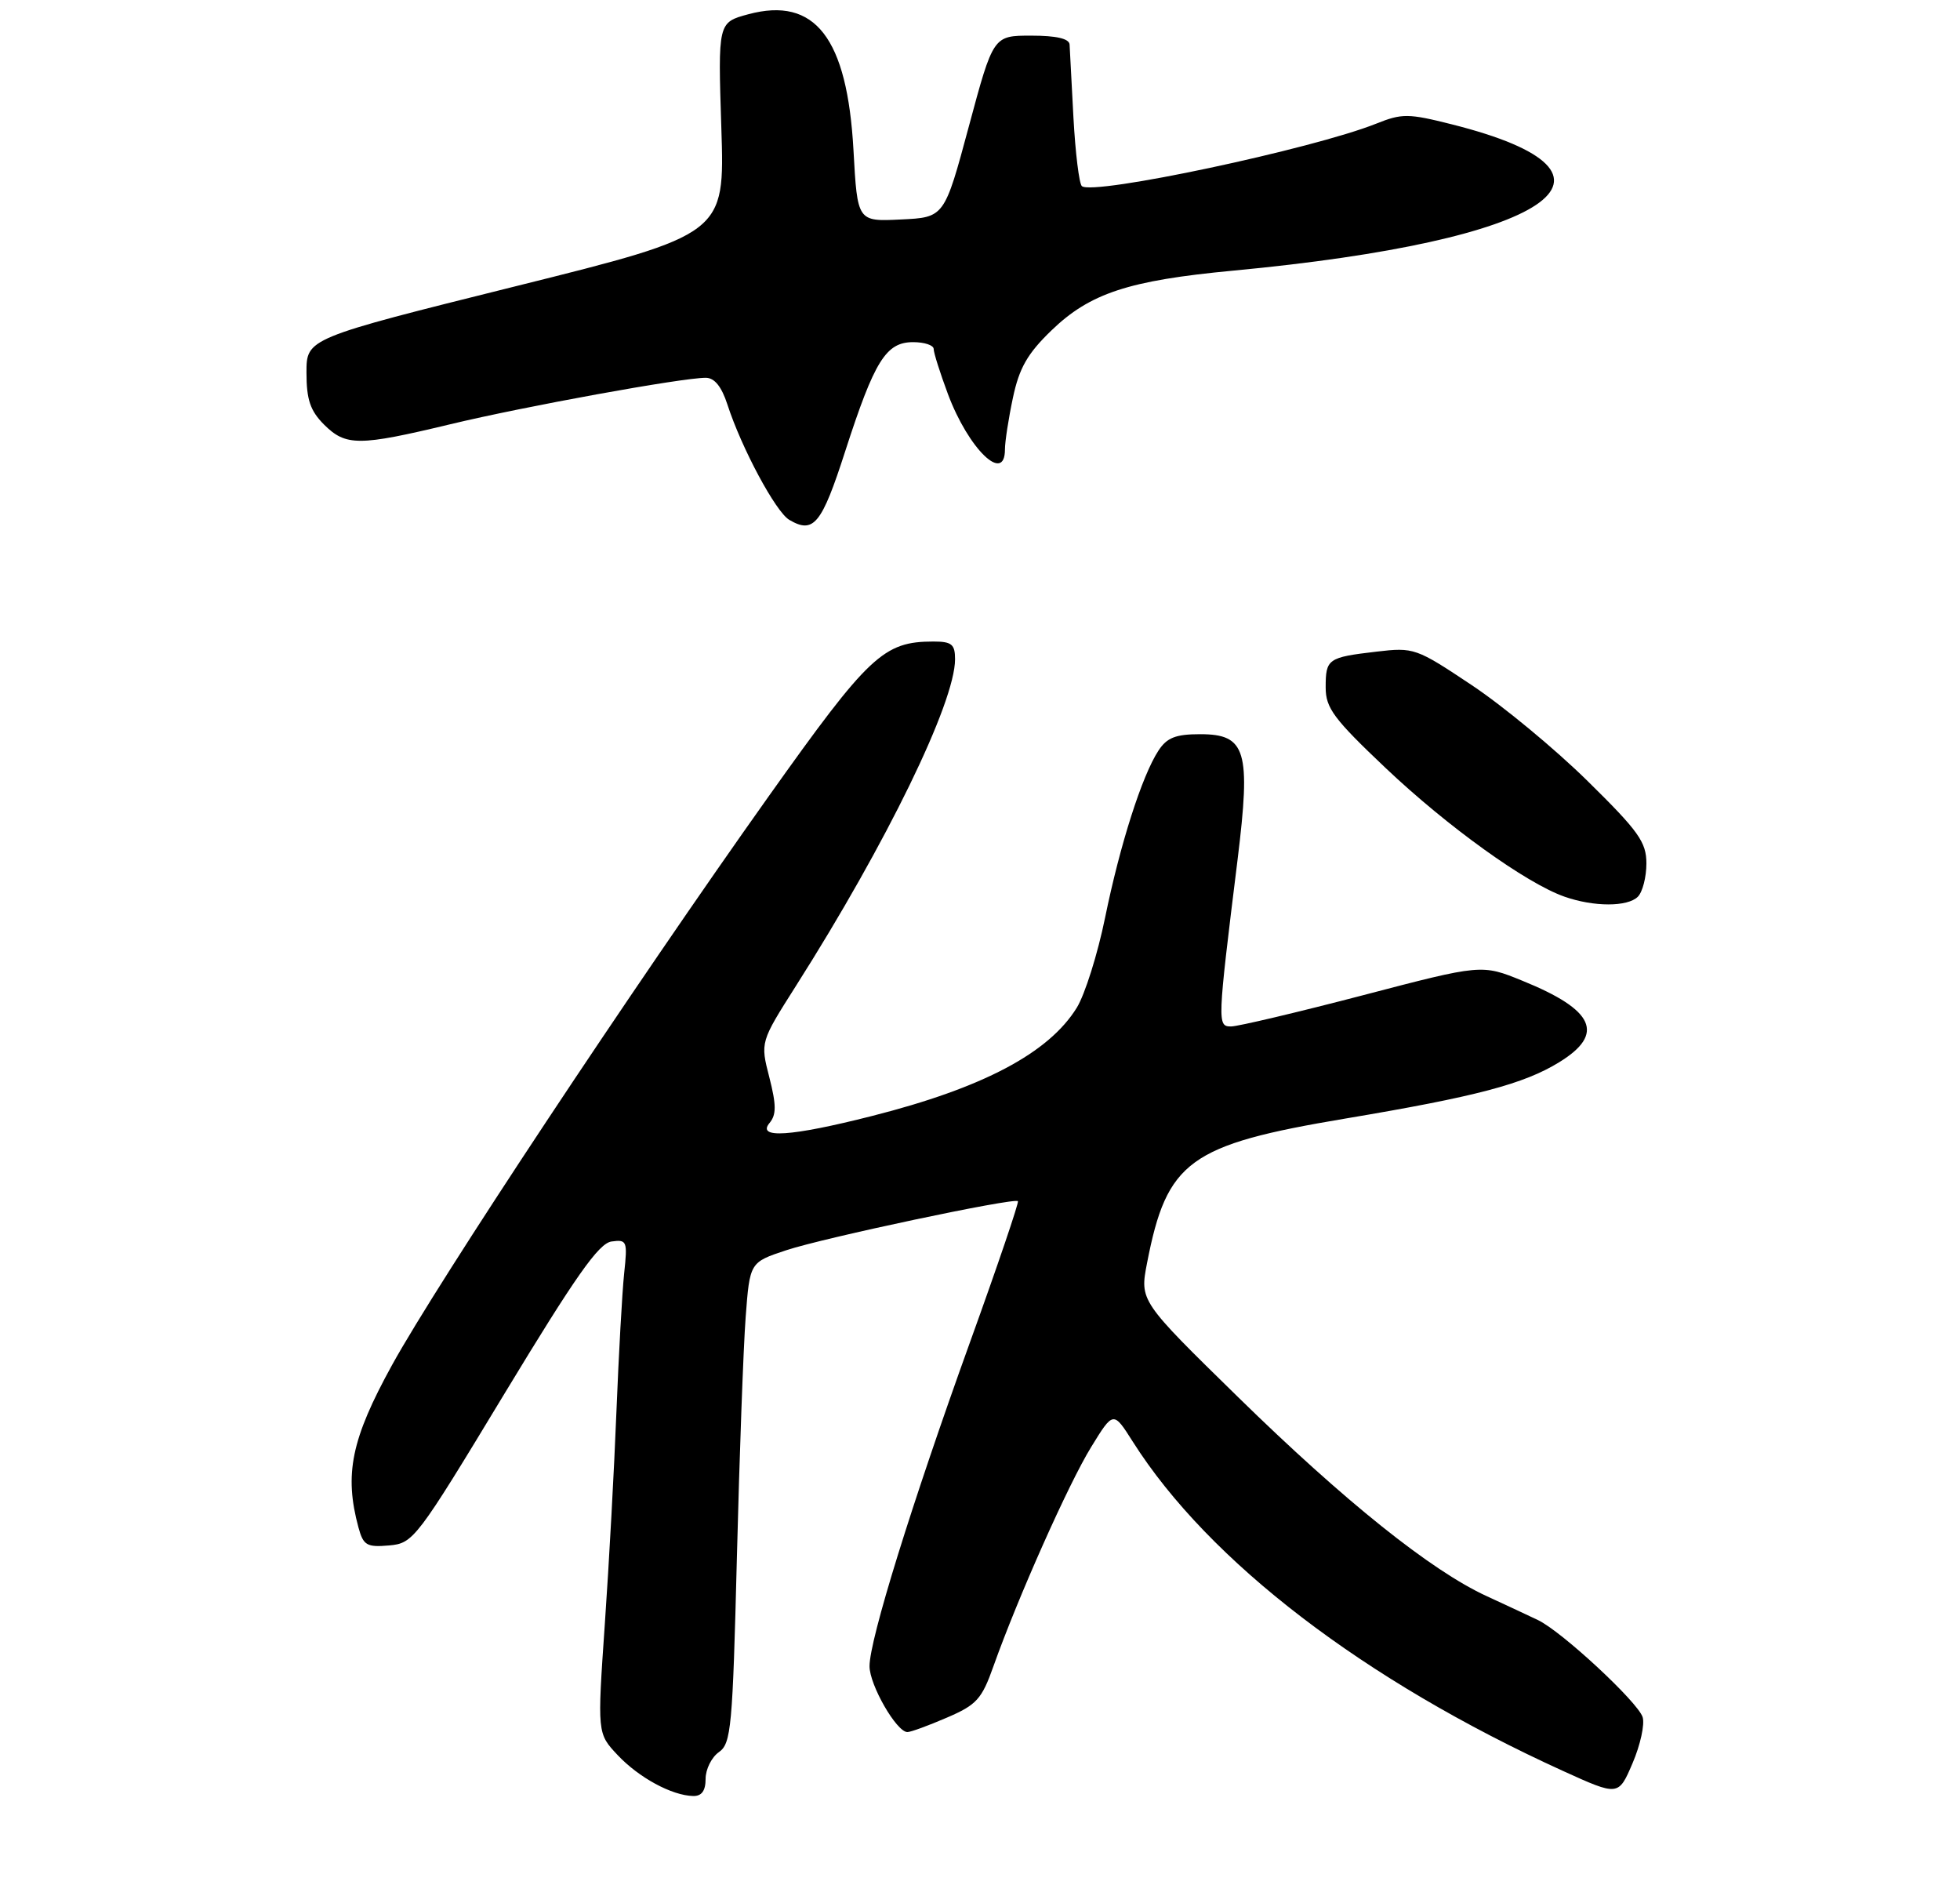 <?xml version="1.0" encoding="UTF-8" standalone="no"?>
<!DOCTYPE svg PUBLIC "-//W3C//DTD SVG 1.1//EN" "http://www.w3.org/Graphics/SVG/1.1/DTD/svg11.dtd" >
<svg xmlns="http://www.w3.org/2000/svg" xmlns:xlink="http://www.w3.org/1999/xlink" version="1.1" viewBox="0 0 275 267">
 <g >
 <path fill="currentColor"
d=" M 99.00 249.56 C 99.00 248.21 99.84 246.52 100.87 245.80 C 102.59 244.60 102.79 242.34 103.39 218.50 C 103.75 204.20 104.30 189.03 104.62 184.80 C 105.20 177.09 105.20 177.09 110.30 175.40 C 115.56 173.65 142.25 168.00 142.82 168.51 C 142.99 168.67 139.98 177.54 136.12 188.23 C 127.92 210.97 122.00 230.03 122.00 233.75 C 122.00 236.39 125.79 242.98 127.31 242.99 C 127.76 243.00 130.25 242.09 132.84 240.97 C 137.04 239.17 137.75 238.38 139.40 233.72 C 142.80 224.16 149.94 208.12 153.10 203.00 C 156.21 197.94 156.21 197.94 158.95 202.27 C 169.62 219.08 191.39 235.74 219.29 248.44 C 227.08 251.98 227.08 251.98 229.06 247.35 C 230.15 244.81 230.79 241.90 230.47 240.89 C 229.79 238.77 219.15 228.89 215.79 227.28 C 214.53 226.68 211.29 225.16 208.59 223.92 C 200.81 220.35 188.62 210.59 173.71 196.00 C 159.91 182.50 159.91 182.50 160.94 177.18 C 163.72 162.86 166.83 160.60 188.77 156.92 C 207.11 153.84 213.80 152.08 218.78 149.01 C 225.23 145.04 223.71 141.69 213.63 137.60 C 207.90 135.26 207.90 135.26 191.20 139.63 C 182.01 142.03 173.71 143.99 172.74 144.00 C 170.78 144.00 170.79 143.63 173.64 120.59 C 175.52 105.31 174.84 103.00 168.40 103.00 C 164.96 103.00 163.73 103.48 162.54 105.30 C 160.23 108.82 157.15 118.47 155.05 128.74 C 154.01 133.84 152.22 139.52 151.08 141.37 C 147.15 147.73 137.91 152.62 122.31 156.57 C 110.97 159.45 106.11 159.77 107.98 157.53 C 108.94 156.37 108.93 155.01 107.94 151.13 C 106.67 146.20 106.67 146.20 111.69 138.29 C 124.40 118.28 134.00 98.56 134.00 92.48 C 134.00 90.39 133.53 90.00 130.97 90.00 C 123.96 90.00 121.94 91.90 107.91 111.63 C 88.72 138.63 61.43 179.83 55.00 191.51 C 49.28 201.90 48.27 206.82 50.30 214.31 C 50.98 216.80 51.47 217.08 54.58 216.81 C 58.00 216.51 58.41 215.97 70.79 195.50 C 80.75 179.05 84.00 174.43 85.79 174.17 C 87.97 173.87 88.06 174.09 87.57 178.67 C 87.29 181.33 86.81 190.03 86.49 198.00 C 86.18 205.97 85.45 219.40 84.86 227.84 C 83.80 243.18 83.80 243.18 86.65 246.21 C 89.63 249.38 94.26 251.89 97.25 251.96 C 98.45 251.99 99.00 251.23 99.00 249.56 Z  M 229.80 125.80 C 230.46 125.14 231.00 123.04 231.00 121.14 C 231.00 118.14 229.93 116.63 222.75 109.57 C 218.21 105.10 210.90 99.05 206.50 96.12 C 198.69 90.91 198.38 90.80 193.12 91.42 C 186.29 92.22 186.00 92.43 186.00 96.45 C 186.00 99.33 187.14 100.86 194.45 107.78 C 203.09 115.96 214.14 123.91 219.50 125.79 C 223.62 127.24 228.36 127.24 229.80 125.80 Z  M 118.59 63.30 C 122.70 50.59 124.31 48.00 128.12 48.00 C 129.70 48.00 131.00 48.43 131.00 48.96 C 131.00 49.49 131.90 52.33 133.00 55.28 C 135.88 62.98 141.00 67.95 141.00 63.05 C 141.00 61.98 141.50 58.71 142.12 55.80 C 143.00 51.64 144.15 49.61 147.52 46.36 C 152.92 41.14 158.35 39.35 173.00 37.97 C 217.61 33.77 231.53 24.43 203.64 17.43 C 197.61 15.91 196.70 15.90 193.11 17.34 C 184.21 20.90 153.32 27.46 151.79 26.11 C 151.41 25.77 150.88 21.44 150.61 16.49 C 150.35 11.55 150.11 6.94 150.07 6.25 C 150.02 5.42 148.23 5.00 144.68 5.00 C 139.36 5.00 139.36 5.00 135.93 17.75 C 132.50 30.50 132.50 30.50 126.40 30.79 C 120.30 31.09 120.30 31.09 119.75 21.10 C 118.88 5.31 114.37 -0.52 104.99 2.00 C 100.73 3.15 100.73 3.15 101.21 18.00 C 101.69 32.85 101.69 32.85 72.34 40.16 C 43.00 47.47 43.00 47.47 43.00 52.28 C 43.00 56.05 43.53 57.62 45.45 59.55 C 48.52 62.61 50.33 62.60 63.17 59.52 C 73.61 57.01 95.67 53.00 99.02 53.00 C 100.25 53.00 101.24 54.23 102.06 56.75 C 104.04 62.86 108.84 71.81 110.74 72.93 C 114.16 74.94 115.28 73.57 118.59 63.30 Z "/>
</g>
</svg>